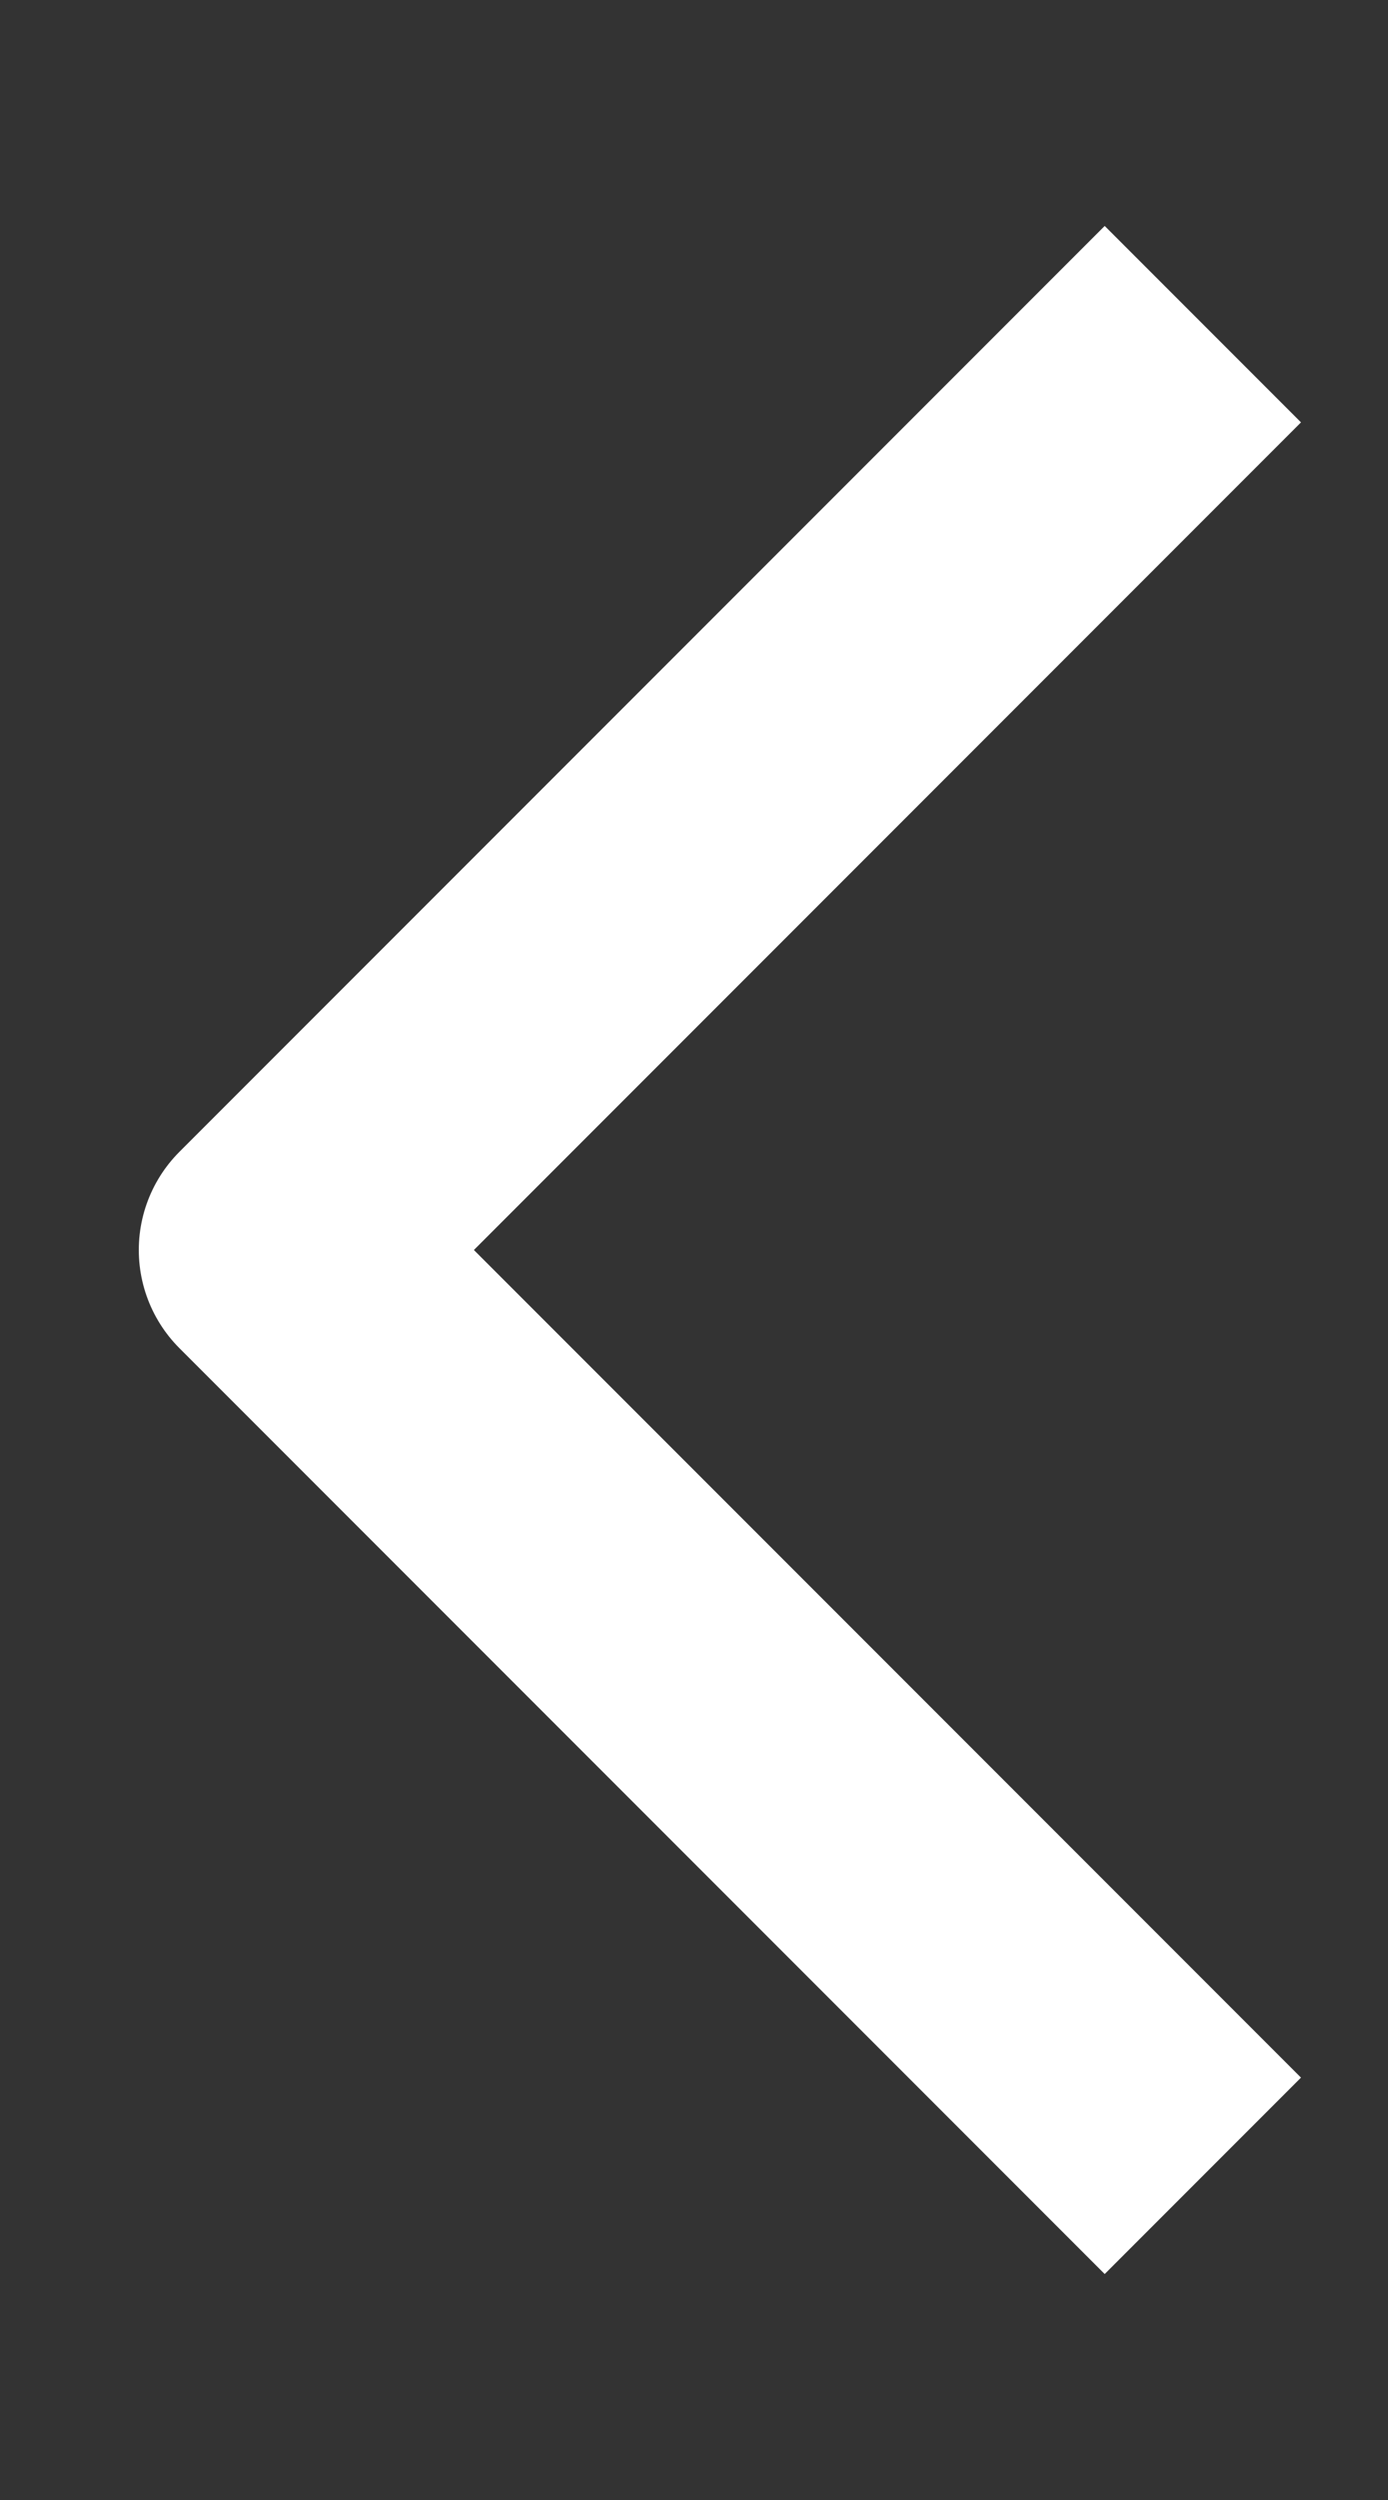 <svg width="5" height="9" viewBox="0 0 5 9" fill="none" xmlns="http://www.w3.org/2000/svg">
<rect x="0" y="0" width="5" height="9" fill="#333333" stroke="none"/>
<path d="M4.333 7.833L1 4.5L4.333 1.167" stroke="white" stroke-miterlimit="10" strokeLinecap="round" stroke-linejoin="round"/>
</svg>
